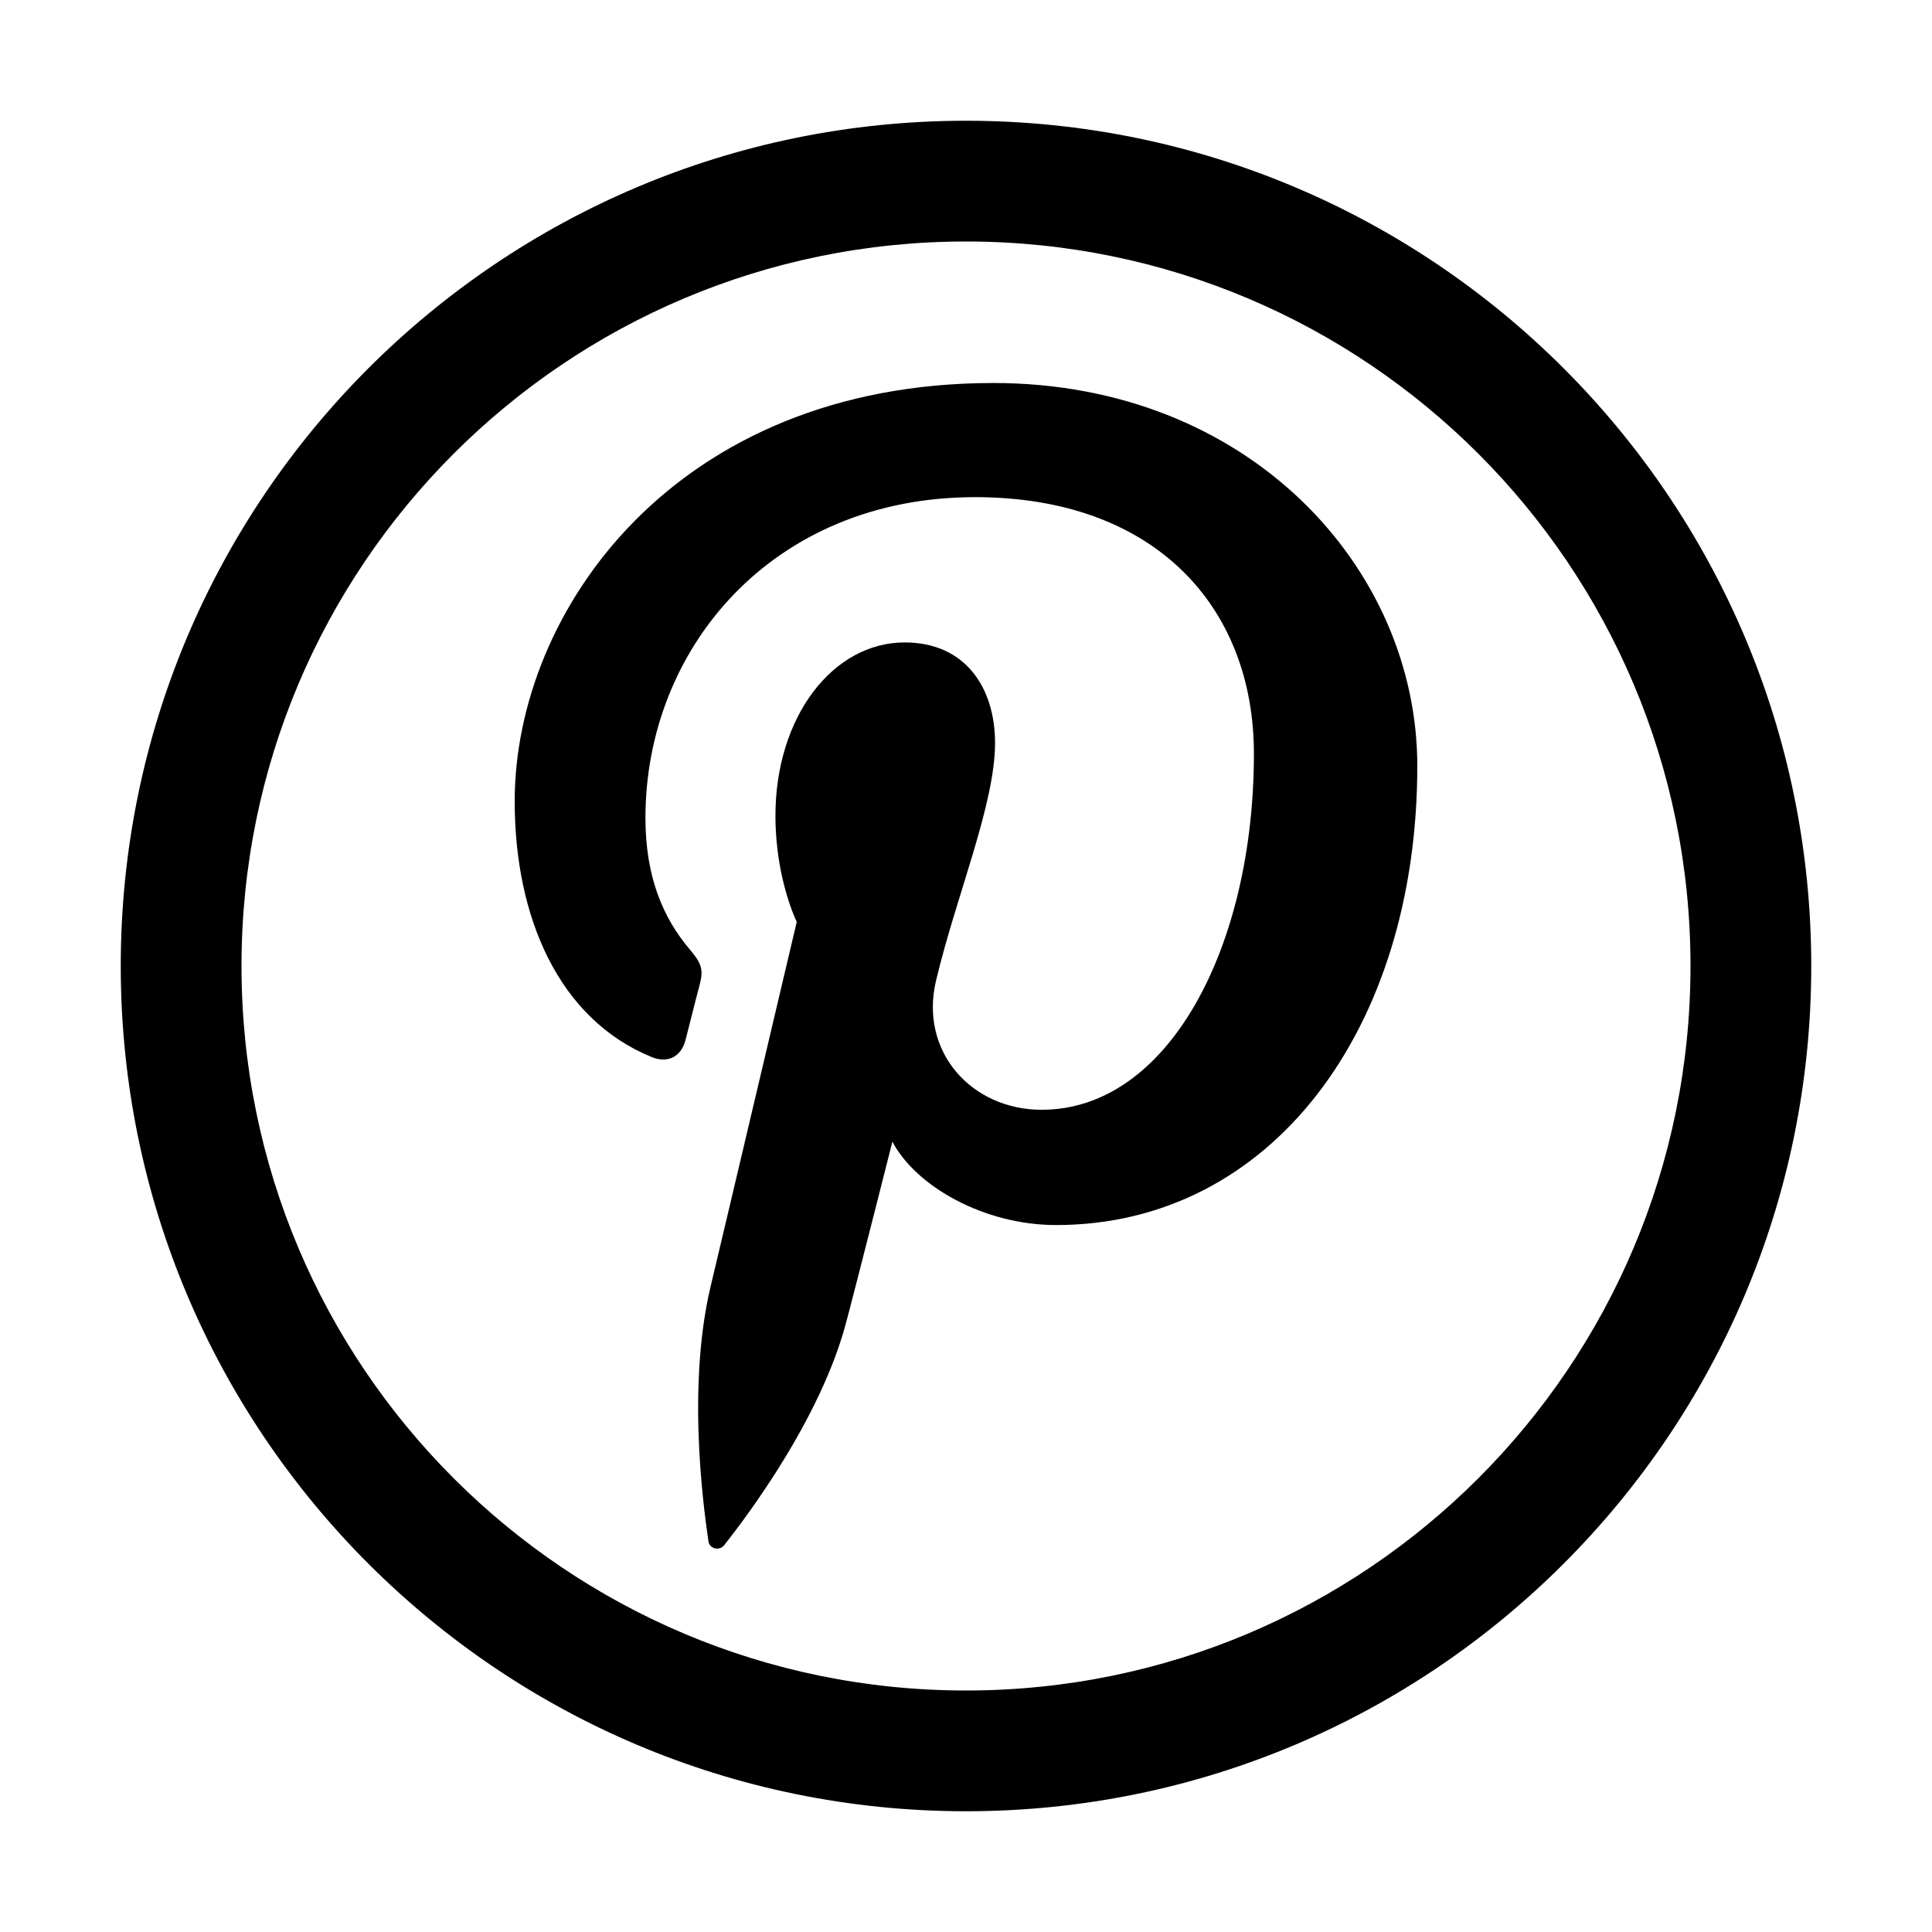 <?xml version="1.0" encoding="utf-8"?>
<!-- Generator: Adobe Illustrator 18.0.0, SVG Export Plug-In . SVG Version: 6.00 Build 0)  -->
<!DOCTYPE svg PUBLIC "-//W3C//DTD SVG 1.1//EN" "http://www.w3.org/Graphics/SVG/1.1/DTD/svg11.dtd">
<svg version="1.1"
	 id="Layer_1" shape-rendering="geometricPrecision" text-rendering="geometricPrecision" image-rendering="optimizeQuality"
	 xmlns="http://www.w3.org/2000/svg" xmlns:xlink="http://www.w3.org/1999/xlink" x="0px" y="0px" width="1024px" height="1024px"
	 viewBox="0 0 1024 1024" enable-background="new 0 0 1024 1024" xml:space="preserve">
<path d="M512,64C264.6,64,64,264.6,64,512s200.6,448,448,448s448-200.6,448-448S759.4,64,512,64z M512,896
	c-212.1,0-384-171.9-384-384s171.9-384,384-384s384,171.9,384,384S724.1,896,512,896z"/>
<path id="curve1" display="none" d="M288.4,398.6c4.2-46,24.6-87.3,55.5-118.2c34.8-34.8,82.8-56.3,135.7-56.3h64
	c52.9,0,100.9,21.6,135.7,56.3c34.8,34.8,56.3,82.8,56.3,135.7c0,39.5-11.7,76.5-32.9,107.8c-21,31.1-51.1,55.6-87.8,70.3
	l-39.3,15.7v14.2c0,4.4-1.6,8.2-4.7,11.3c-3.1,3.1-6.9,4.7-11.3,4.7h-96c-8.8,0-16-7.2-16-16v-14c0-26.1,7.9-50.8,22.1-71.8
	c14.1-20.8,34.1-37.2,58.4-46.9l39.3-15.7c12.8-5.1,23-13.3,29.8-23.3c6.7-9.9,10.4-22.3,10.4-36.3c0-17.6-7.2-33.6-18.8-45.2
	s-27.6-18.8-45.2-18.8h-64c-17.6,0-33.6,7.2-45.2,18.8c-8.7,8.7-15,19.9-17.5,32.4c-1.5,7.5-8,12.8-15.7,12.8h-96.9
	c-4.7,0-8.7-1.8-11.8-5.2c-3.1-3.4-4.5-7.6-4.1-12.2L288.4,398.6L288.4,398.6z M463.6,672h96c8.8,0,16,7.2,16,16v96
	c0,8.8-7.2,16-16,16h-96c-8.8,0-16-7.2-16-16v-96C447.6,679.2,454.8,672,463.6,672z"/>
<path id="pinterest-icon" d="M526.5,203c-168.6,0-253.7,120.9-253.7,221.7c0,61.1,23.1,115.4,72.7,135.6c8.1,3.3,15.4,0.1,17.8-8.9
	c1.6-6.2,5.5-21.9,7.3-28.5c2.4-8.9,1.5-12-5.1-19.8c-14.3-16.9-23.4-38.7-23.4-69.6c0-89.7,67.1-170,174.8-170
	c95.3,0,147.7,58.2,147.7,136c0,102.4-45.3,188.7-112.5,188.7c-37.1,0-64.9-30.7-56-68.4c10.7-45,31.3-93.5,31.3-126
	c0-29.1-15.6-53.3-47.9-53.3c-38,0-68.5,39.3-68.5,91.9c0,33.5,11.3,56.2,11.3,56.2s-38.8,164.6-45.7,193.4
	c-13.6,57.4-2,127.8-1.1,134.9c0.6,4.2,6,5.2,8.4,2c3.5-4.6,48.7-60.4,64.1-116.2c4.3-15.8,25-97.6,25-97.6
	c12.3,23.5,48.4,44.2,86.7,44.2c114.1,0,191.5-104,191.5-243.3C751.2,301.1,662,203,526.5,203z"/>
</svg>
